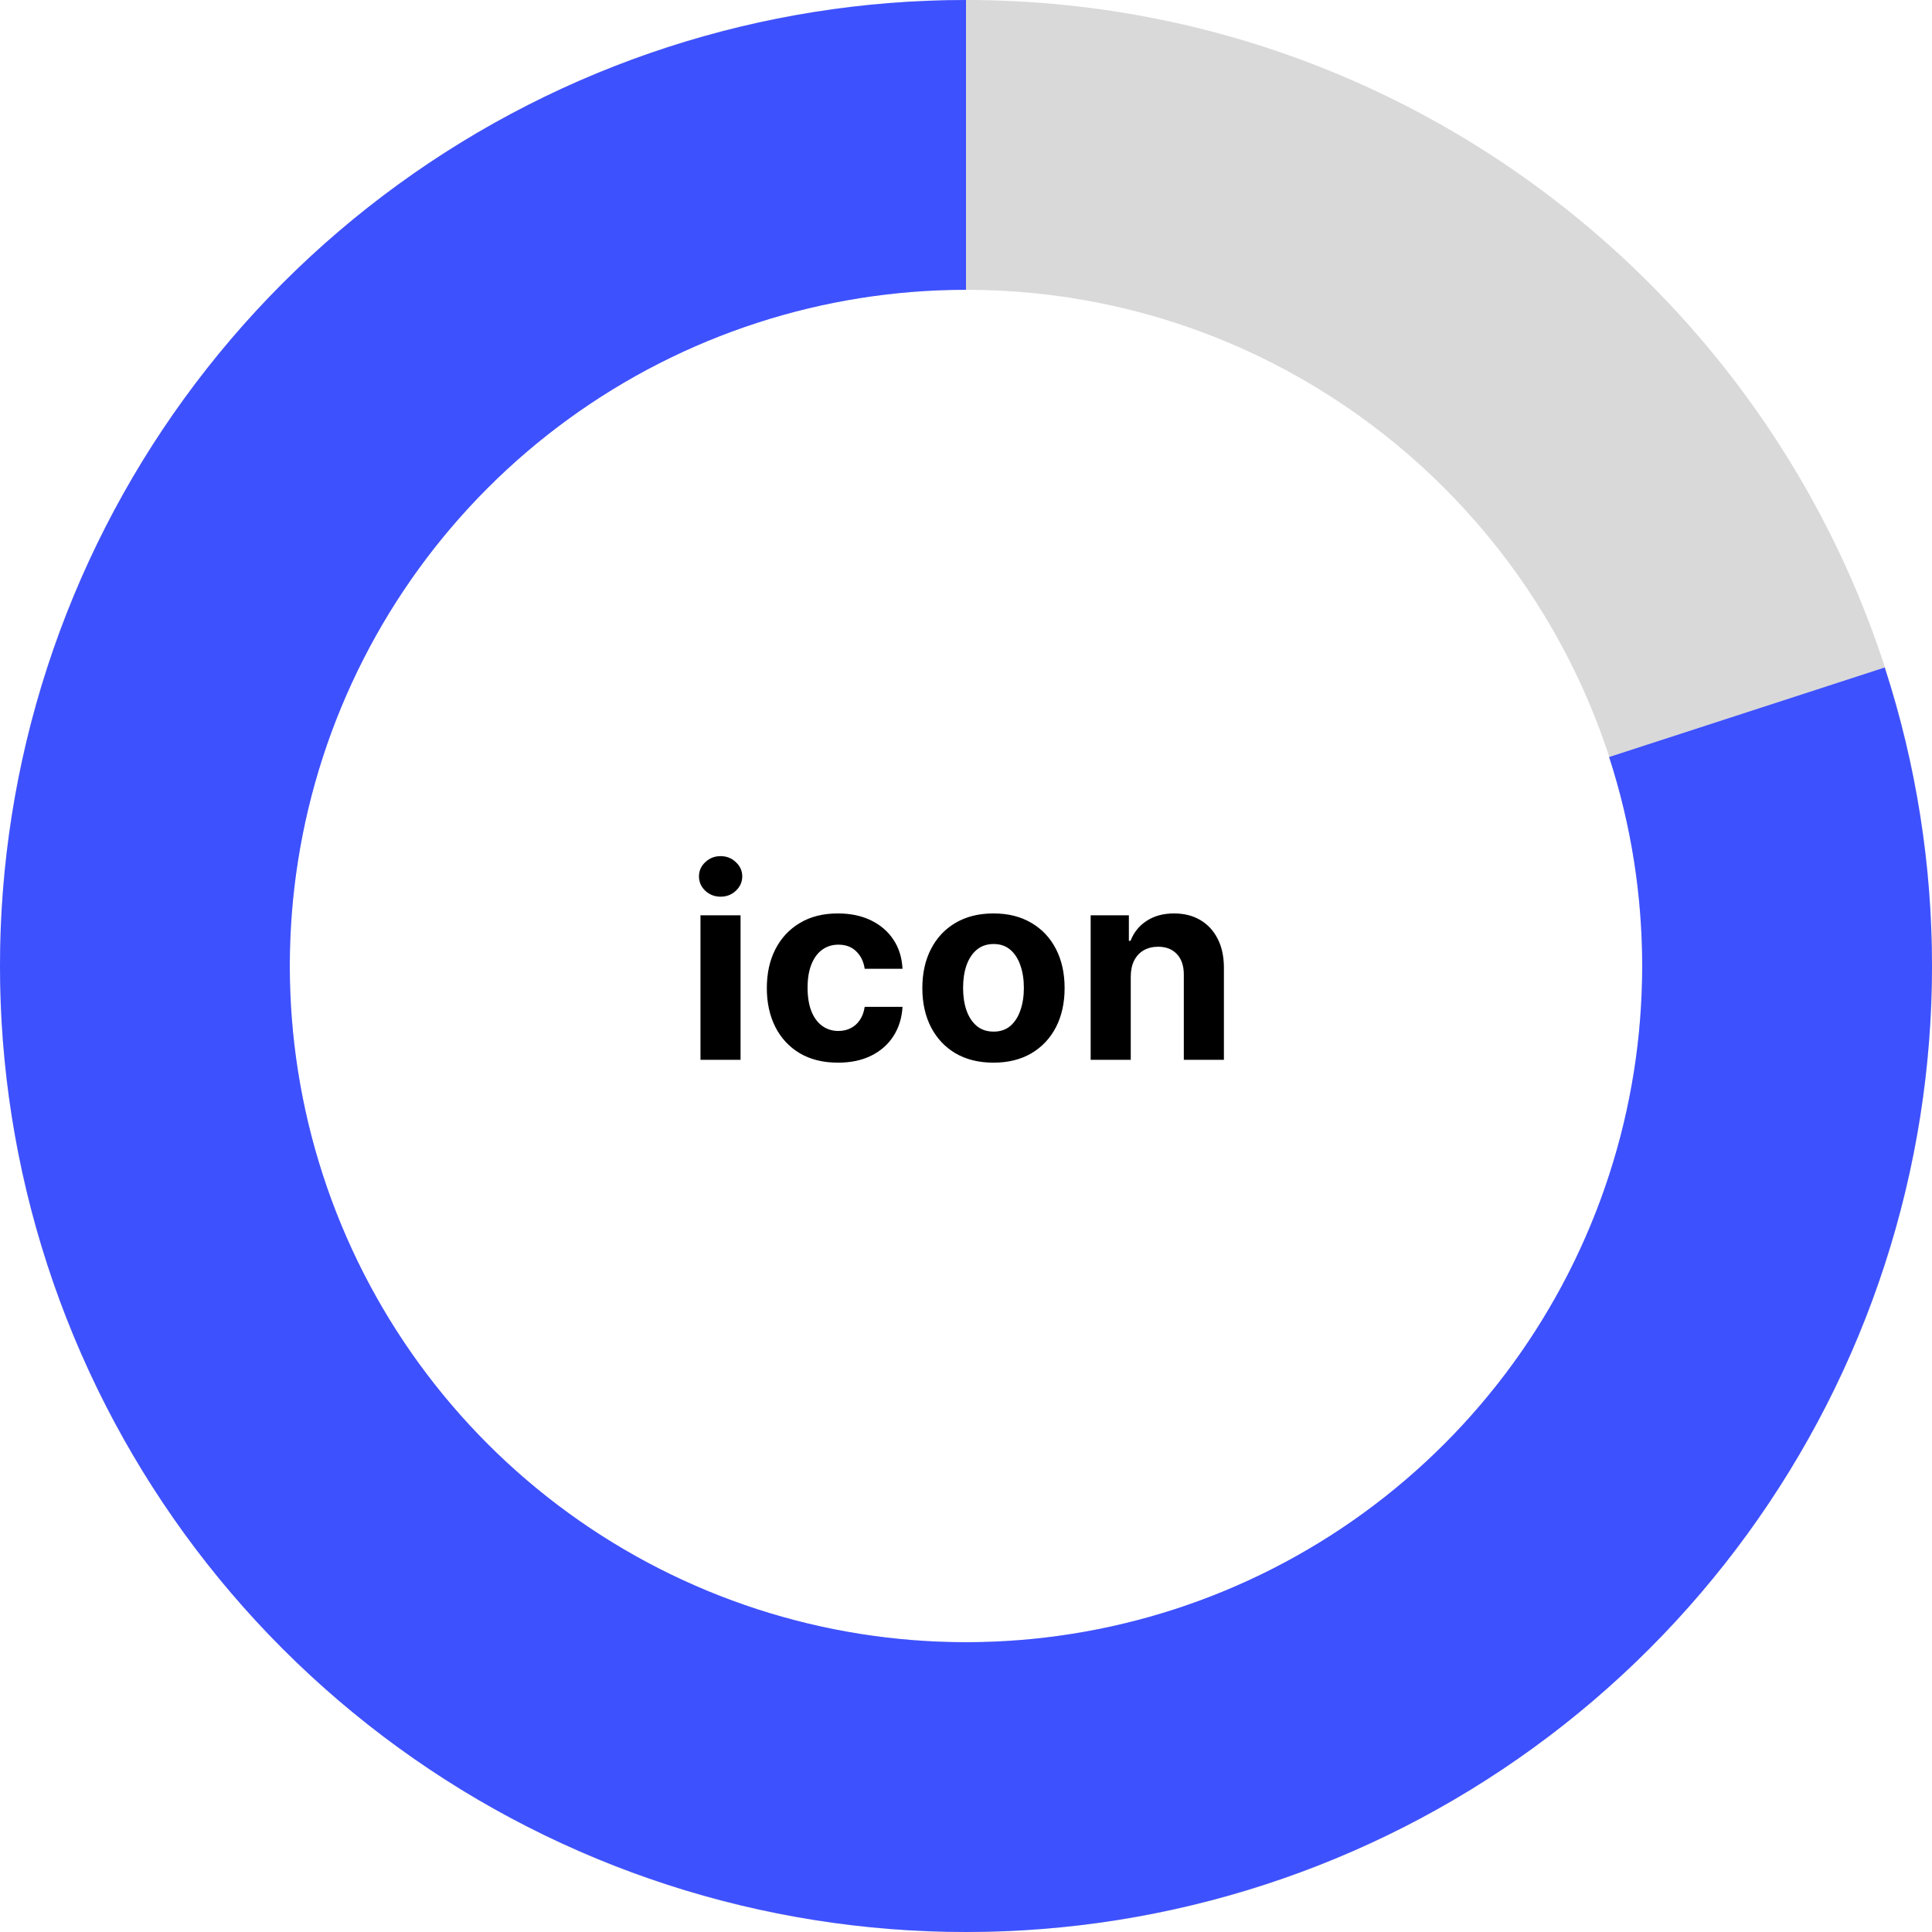 <svg width="350" height="350" viewBox="0 0 350 350" fill="none" xmlns="http://www.w3.org/2000/svg">
<path d="M126.898 192V165.818H134.159V192H126.898ZM130.545 162.443C129.466 162.443 128.54 162.085 127.767 161.369C127.006 160.642 126.625 159.773 126.625 158.761C126.625 157.761 127.006 156.903 127.767 156.188C128.54 155.46 129.466 155.097 130.545 155.097C131.625 155.097 132.545 155.46 133.307 156.188C134.08 156.903 134.466 157.761 134.466 158.761C134.466 159.773 134.08 160.642 133.307 161.369C132.545 162.085 131.625 162.443 130.545 162.443ZM151.805 192.511C149.124 192.511 146.817 191.943 144.885 190.807C142.964 189.659 141.487 188.068 140.453 186.034C139.43 184 138.919 181.659 138.919 179.011C138.919 176.33 139.436 173.977 140.47 171.955C141.516 169.92 142.999 168.335 144.919 167.199C146.839 166.051 149.124 165.477 151.771 165.477C154.055 165.477 156.055 165.892 157.771 166.722C159.487 167.551 160.845 168.716 161.845 170.216C162.845 171.716 163.396 173.477 163.499 175.5H156.646C156.453 174.193 155.942 173.142 155.112 172.347C154.294 171.54 153.22 171.136 151.891 171.136C150.766 171.136 149.783 171.443 148.942 172.057C148.112 172.659 147.464 173.54 146.999 174.699C146.533 175.858 146.3 177.261 146.3 178.909C146.3 180.58 146.527 182 146.982 183.17C147.447 184.341 148.101 185.233 148.942 185.847C149.783 186.46 150.766 186.767 151.891 186.767C152.72 186.767 153.464 186.597 154.124 186.256C154.794 185.915 155.345 185.42 155.777 184.773C156.22 184.114 156.51 183.324 156.646 182.403H163.499C163.385 184.403 162.839 186.165 161.862 187.688C160.896 189.199 159.561 190.381 157.857 191.233C156.152 192.085 154.135 192.511 151.805 192.511ZM179.977 192.511C177.33 192.511 175.04 191.949 173.108 190.824C171.188 189.687 169.705 188.108 168.659 186.085C167.614 184.051 167.091 181.693 167.091 179.011C167.091 176.307 167.614 173.943 168.659 171.92C169.705 169.886 171.188 168.307 173.108 167.182C175.04 166.045 177.33 165.477 179.977 165.477C182.625 165.477 184.909 166.045 186.83 167.182C188.761 168.307 190.25 169.886 191.295 171.92C192.341 173.943 192.864 176.307 192.864 179.011C192.864 181.693 192.341 184.051 191.295 186.085C190.25 188.108 188.761 189.687 186.83 190.824C184.909 191.949 182.625 192.511 179.977 192.511ZM180.011 186.886C181.216 186.886 182.222 186.545 183.028 185.864C183.835 185.17 184.443 184.227 184.852 183.034C185.273 181.841 185.483 180.483 185.483 178.96C185.483 177.438 185.273 176.08 184.852 174.886C184.443 173.693 183.835 172.75 183.028 172.057C182.222 171.364 181.216 171.017 180.011 171.017C178.795 171.017 177.773 171.364 176.943 172.057C176.125 172.75 175.506 173.693 175.085 174.886C174.676 176.08 174.472 177.438 174.472 178.96C174.472 180.483 174.676 181.841 175.085 183.034C175.506 184.227 176.125 185.17 176.943 185.864C177.773 186.545 178.795 186.886 180.011 186.886ZM204.847 176.864V192H197.585V165.818H204.506V170.438H204.812C205.392 168.915 206.364 167.71 207.727 166.824C209.091 165.926 210.744 165.477 212.688 165.477C214.506 165.477 216.091 165.875 217.443 166.67C218.795 167.466 219.847 168.602 220.597 170.08C221.347 171.545 221.722 173.295 221.722 175.33V192H214.46V176.625C214.472 175.023 214.063 173.773 213.233 172.875C212.403 171.966 211.261 171.511 209.807 171.511C208.83 171.511 207.966 171.722 207.216 172.142C206.477 172.562 205.898 173.176 205.477 173.983C205.068 174.778 204.858 175.739 204.847 176.864Z" fill="black"/>
<path d="M350 175C350 271.65 271.65 350 175 350C78.35 350 0 271.65 0 175C0 78.35 78.35 0 175 0C271.65 0 350 78.35 350 175ZM52.5 175C52.5 242.655 107.345 297.5 175 297.5C242.655 297.5 297.5 242.655 297.5 175C297.5 107.345 242.655 52.5 175 52.5C107.345 52.5 52.5 107.345 52.5 175Z" fill="#D9D9D9"/>
<path d="M341.435 120.922C352.855 156.07 352.855 193.93 341.435 229.078C330.015 264.226 307.761 294.856 277.862 316.578C247.964 338.3 211.956 350 175 350C138.044 350 102.036 338.3 72.138 316.578C42.239 294.856 19.985 264.226 8.565 229.078C-2.855 193.93 -2.855 156.07 8.565 120.922C19.985 85.774 42.239 55.144 72.138 33.422C102.036 11.7 138.044 -2.45245e-05 175 0L175 52.5C149.131 52.5 123.925 60.69 102.996 75.895C82.067 91.101 66.49 112.542 58.496 137.145C50.502 161.749 50.502 188.251 58.496 212.855C66.49 237.458 82.067 258.899 102.996 274.105C123.925 289.31 149.131 297.5 175 297.5C200.869 297.5 226.075 289.31 247.004 274.105C267.933 258.899 283.51 237.458 291.504 212.855C299.499 188.251 299.499 161.749 291.504 137.145L341.435 120.922Z" fill="#3E51FF"/>
</svg>
